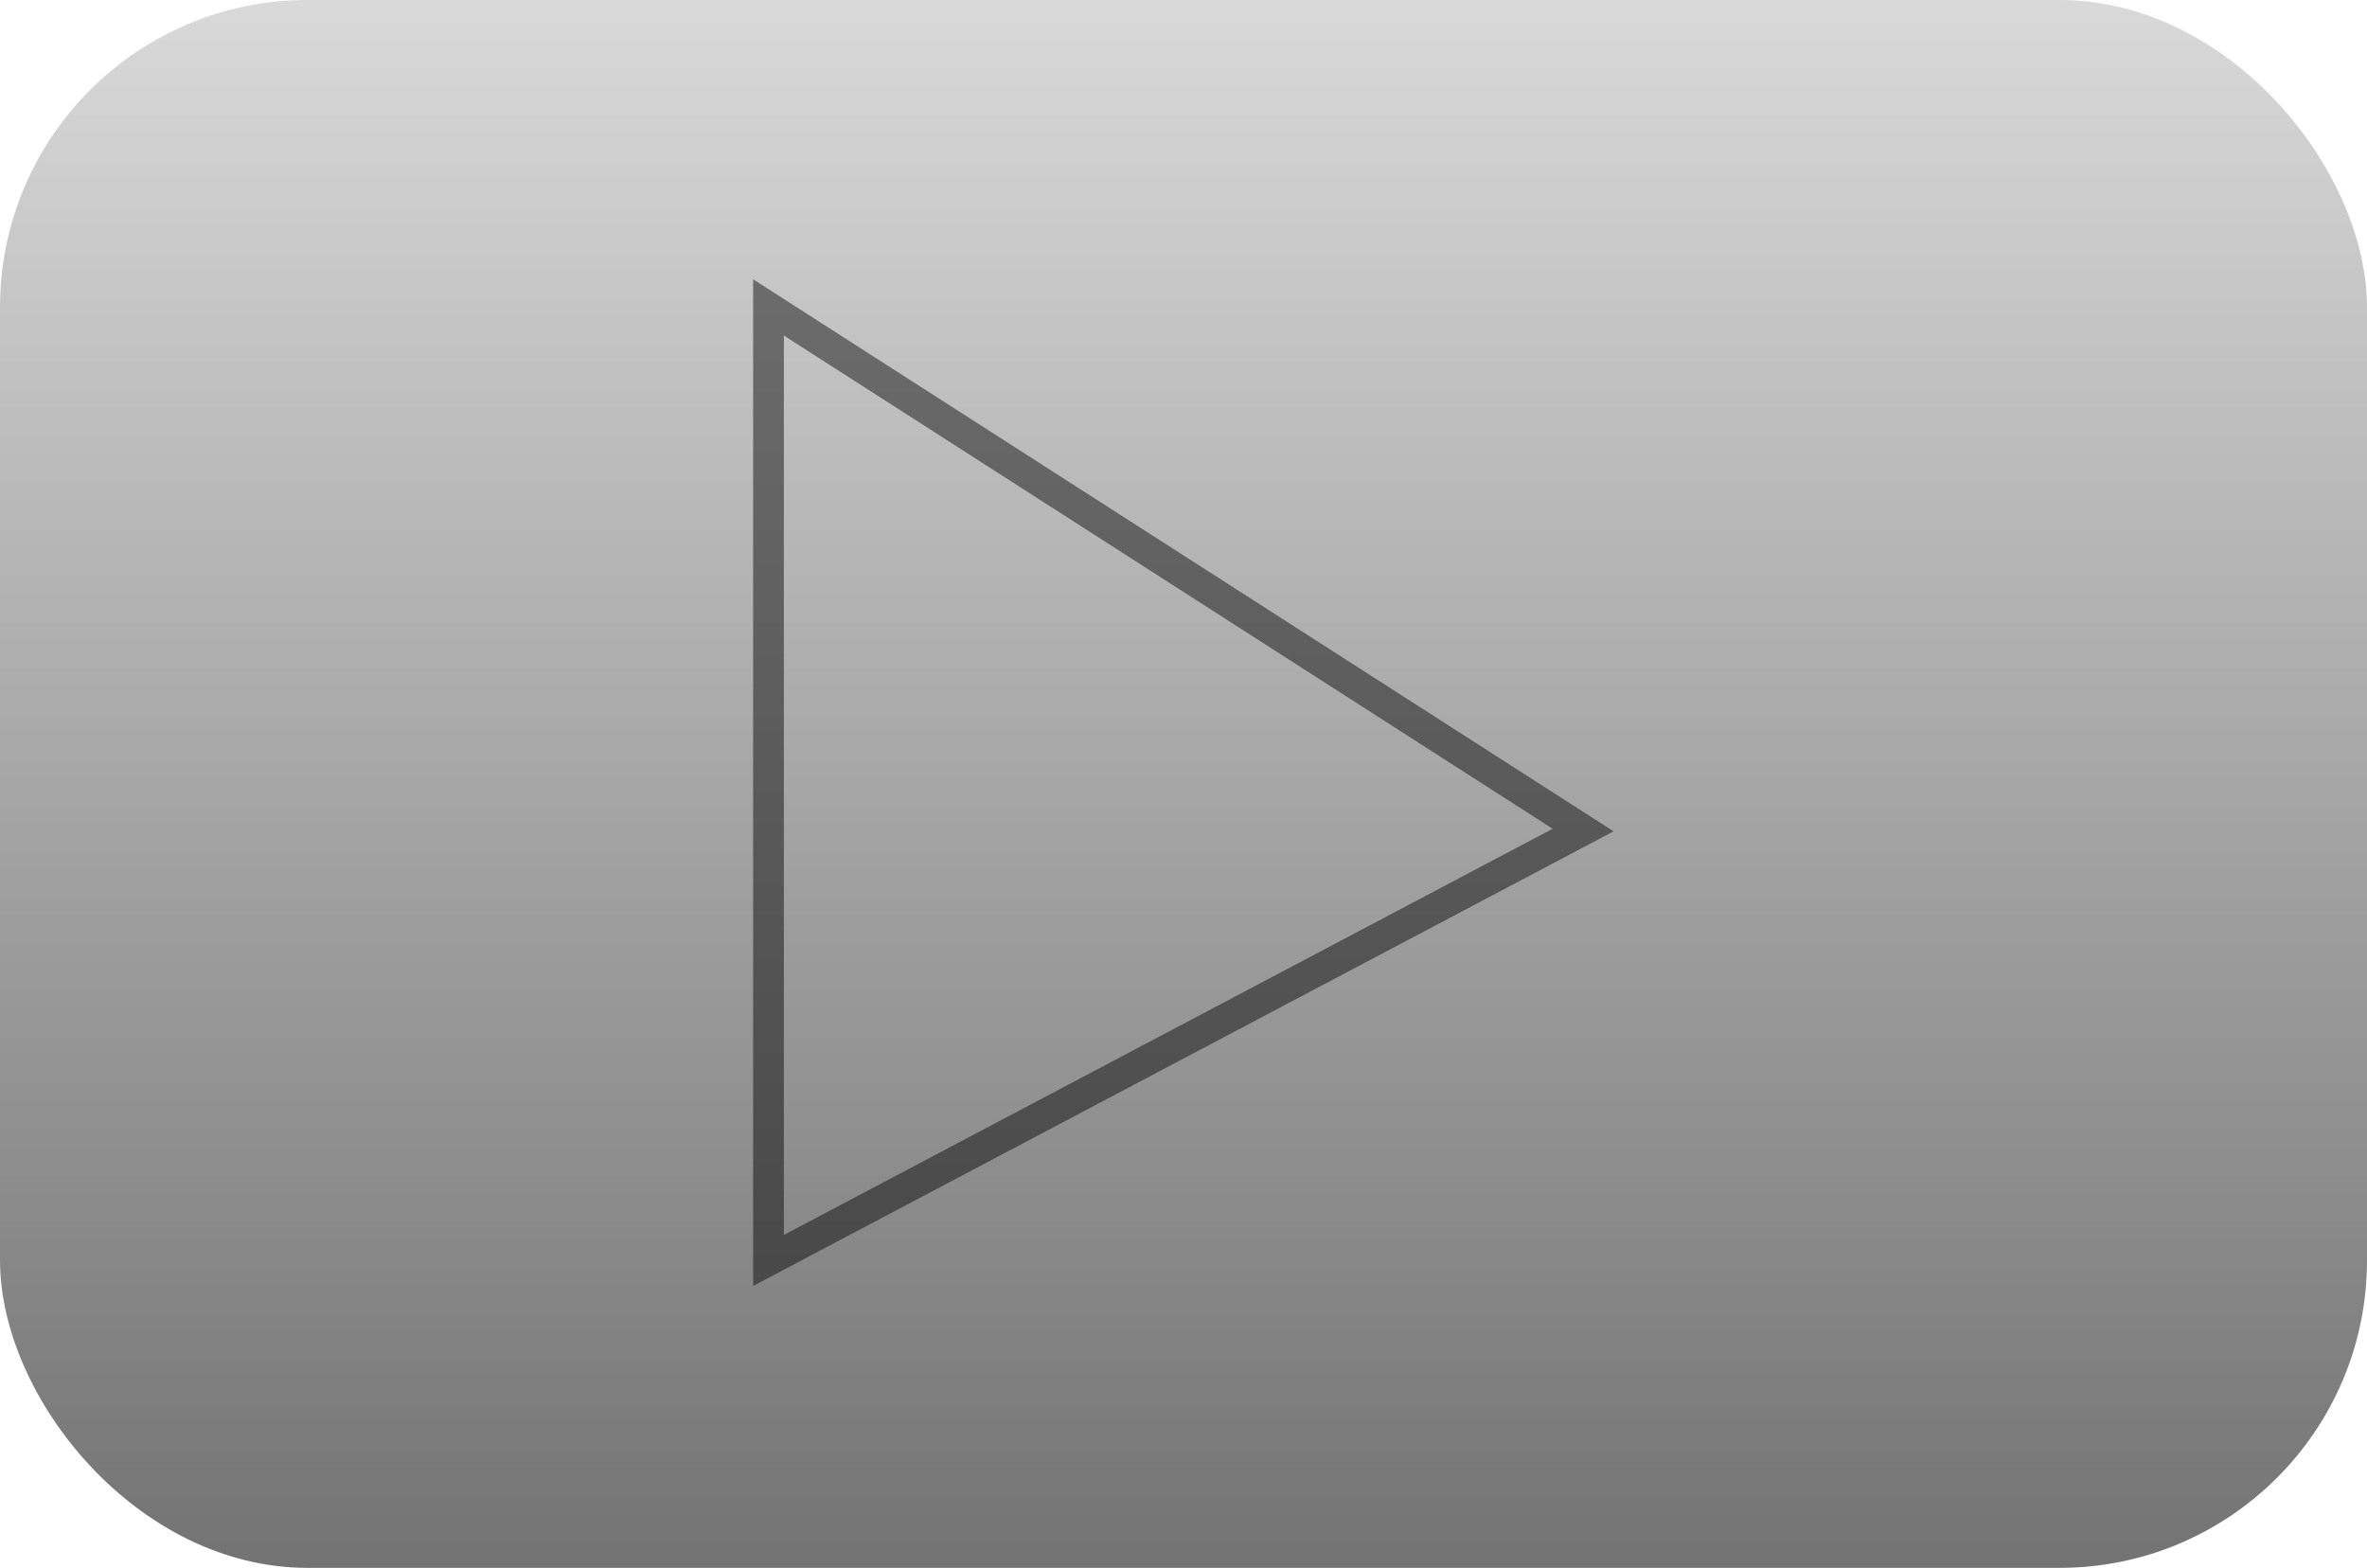 <svg width="77" height="51" viewBox="0 0 77 51" fill="none" xmlns="http://www.w3.org/2000/svg">
<rect width="77" height="51" rx="10" fill="url(#paint0_linear_896_5671)"/>
<path d="M25 41V10L51.5 27L25 41Z" stroke="black" stroke-opacity="0.46"/>
<defs>
<linearGradient id="paint0_linear_896_5671" x1="38.5" y1="0" x2="38.5" y2="51" gradientUnits="userSpaceOnUse">
<stop stop-color="#D9D9D9"/>
<stop offset="1" stop-color="#737373"/>
</linearGradient>
</defs>
</svg>
